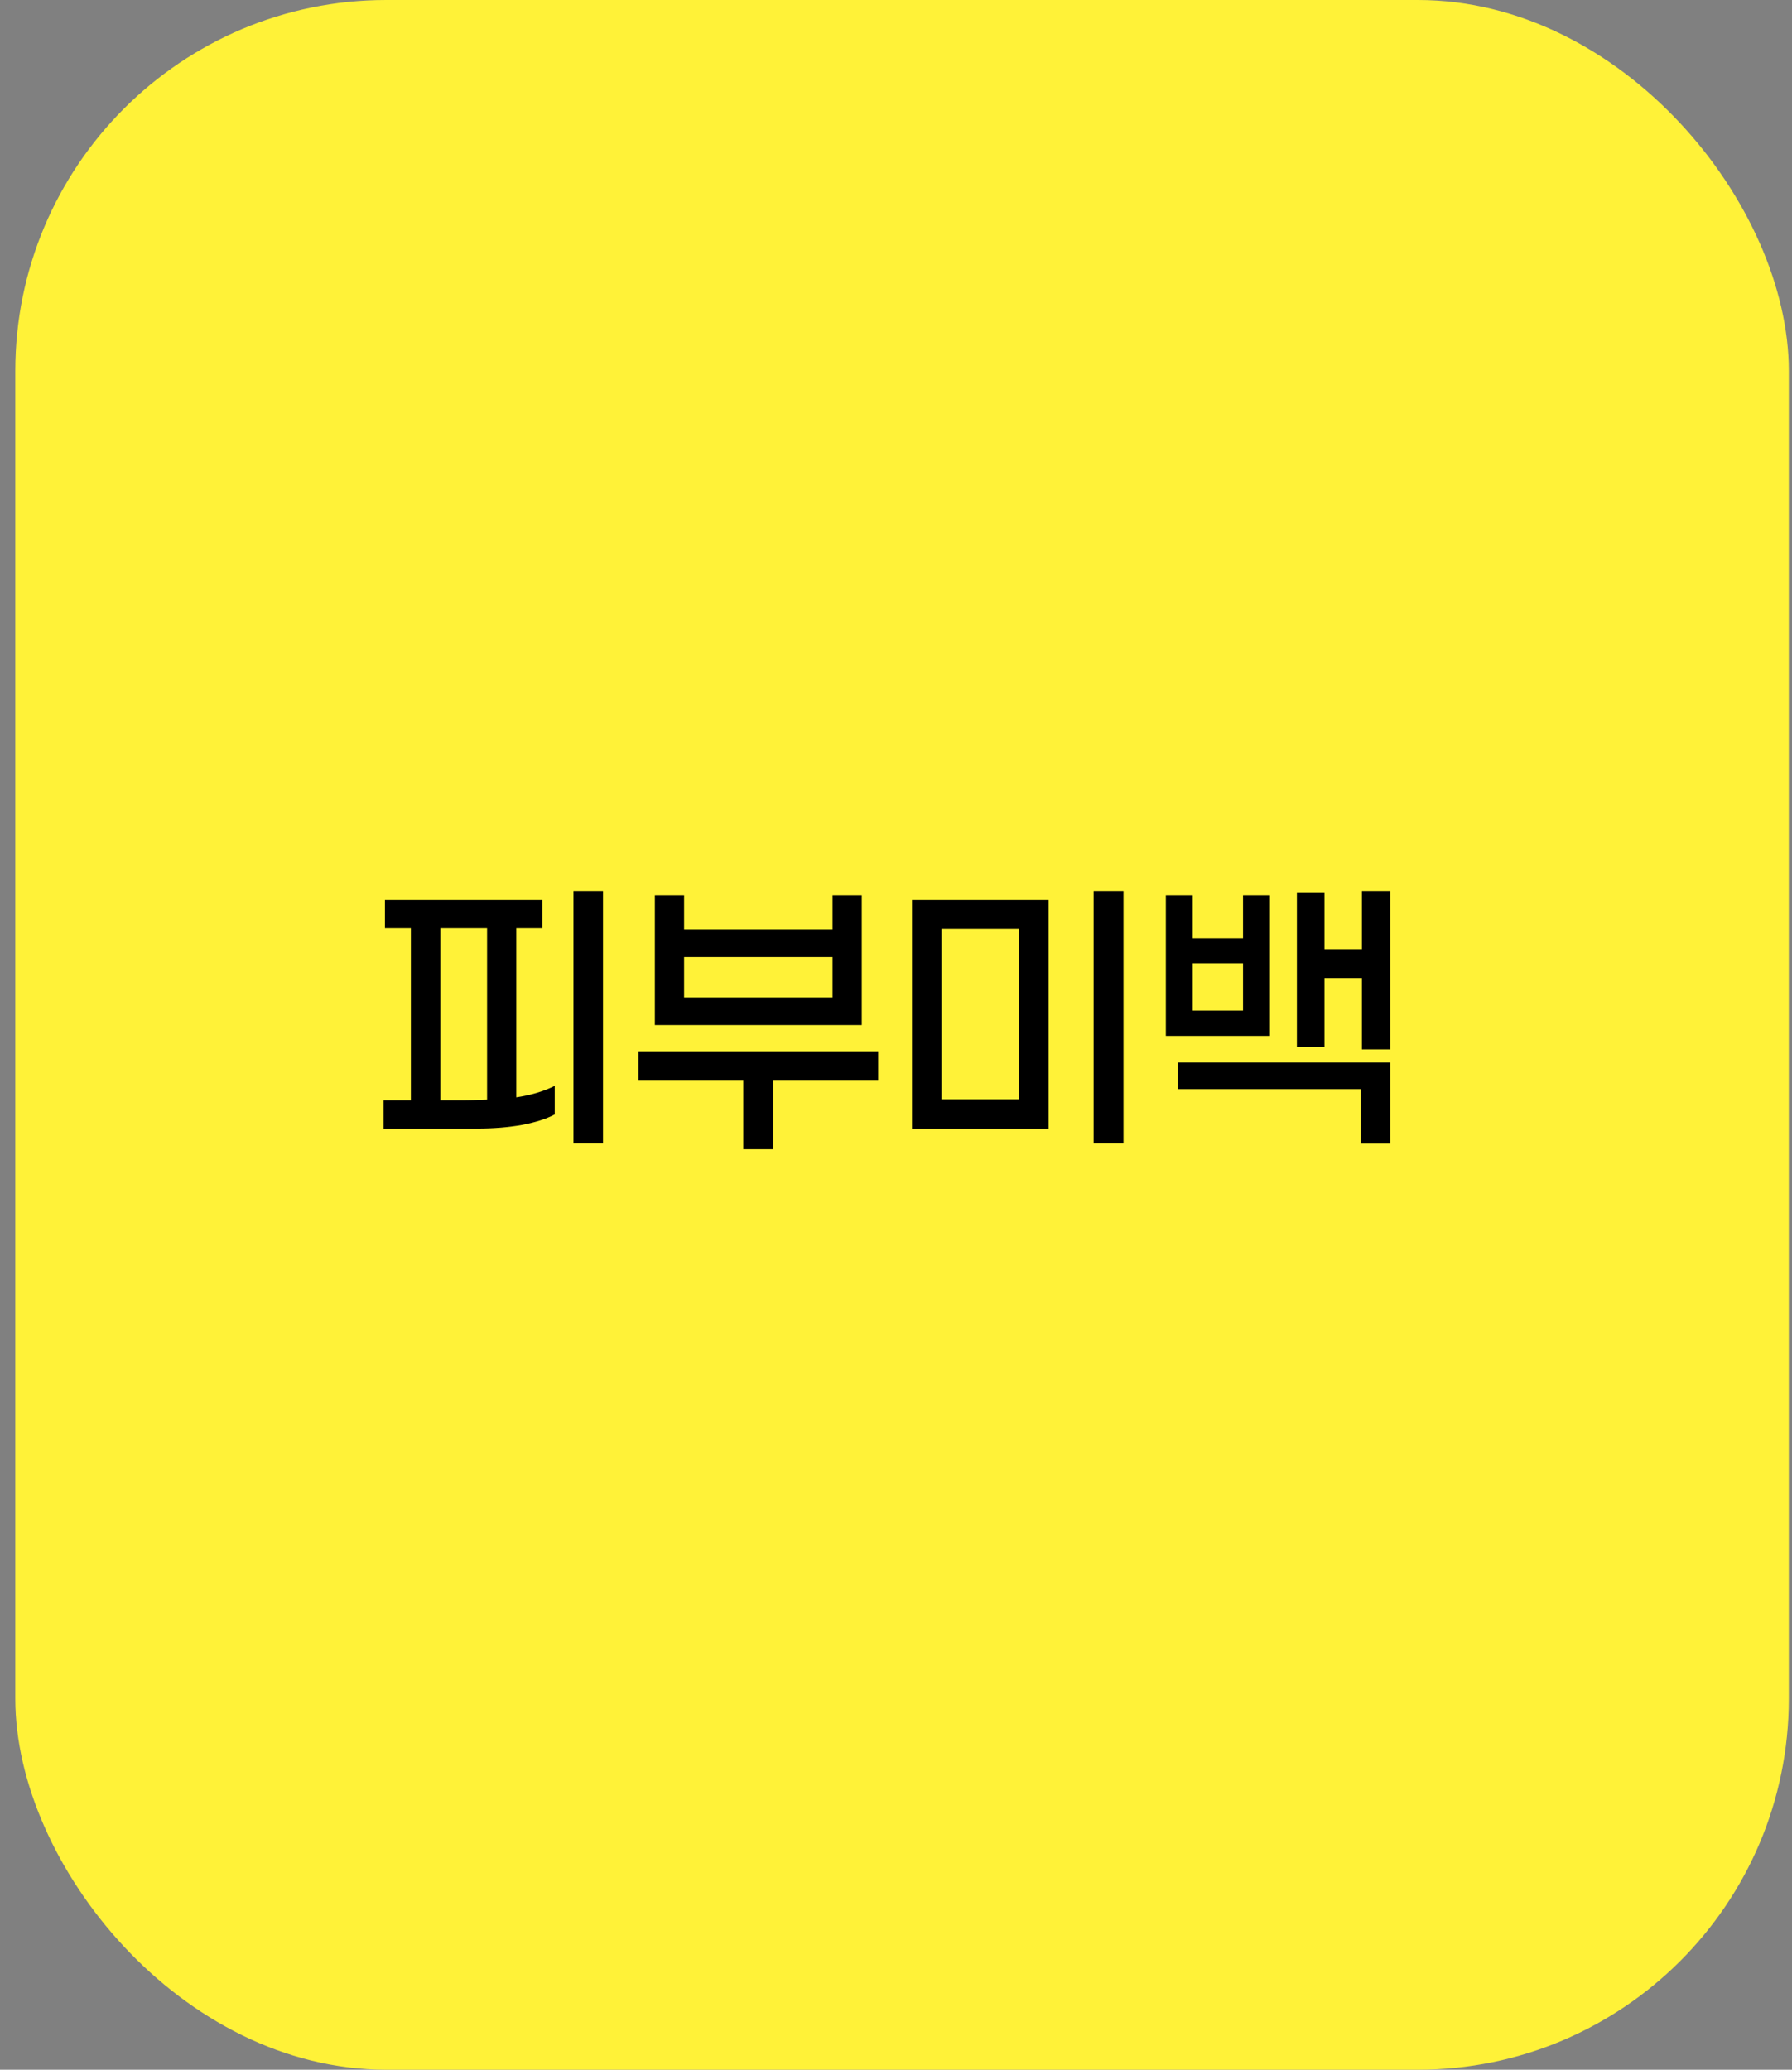 <svg width="97" height="112" viewBox="0 0 97 112" fill="none" xmlns="http://www.w3.org/2000/svg">
<rect x="0" y="0" width="97" height="112" fill="#808080" stroke="none"/>
<rect x="0.828" width="96" height="112" rx="20.077" fill="#FFF238"/>
<path d="M32.64 61.872H31.04V48.218H32.64V61.872ZM27.947 59.383C28.741 59.264 29.434 59.057 30.027 58.761V60.307C29.588 60.544 28.996 60.734 28.249 60.876C27.514 61.007 26.703 61.072 25.814 61.072H20.765V59.543H22.24V50.227H20.836V48.698H29.351V50.227H27.947V59.383ZM25.102 59.543C25.422 59.543 25.843 59.531 26.365 59.507V50.227H23.84V59.543H25.102ZM35.447 55.472V48.449H37.029V50.298H45.065V48.449H46.647V55.472H35.447ZM45.065 51.792H37.029V53.978H45.065V51.792ZM41.865 58.441V62.192H40.23V58.441H34.558V56.894H47.536V58.441H41.865ZM59.197 61.872V48.218H60.814V61.872H59.197ZM49.365 61.072V48.698H56.761V61.072H49.365ZM55.161 50.263H50.965V59.489H55.161V50.263ZM75.248 56.787H73.719V52.929H71.692V56.645H70.199V48.289H71.692V51.365H73.719V48.218H75.248V56.787ZM63.106 56.058V48.449H64.564V50.778H67.284V48.449H68.741V56.058H63.106ZM67.284 52.129H64.564V54.689H67.284V52.129ZM75.248 57.498V61.889H73.666V58.938H63.746V57.498H75.248Z" fill="black"/>
</svg>
